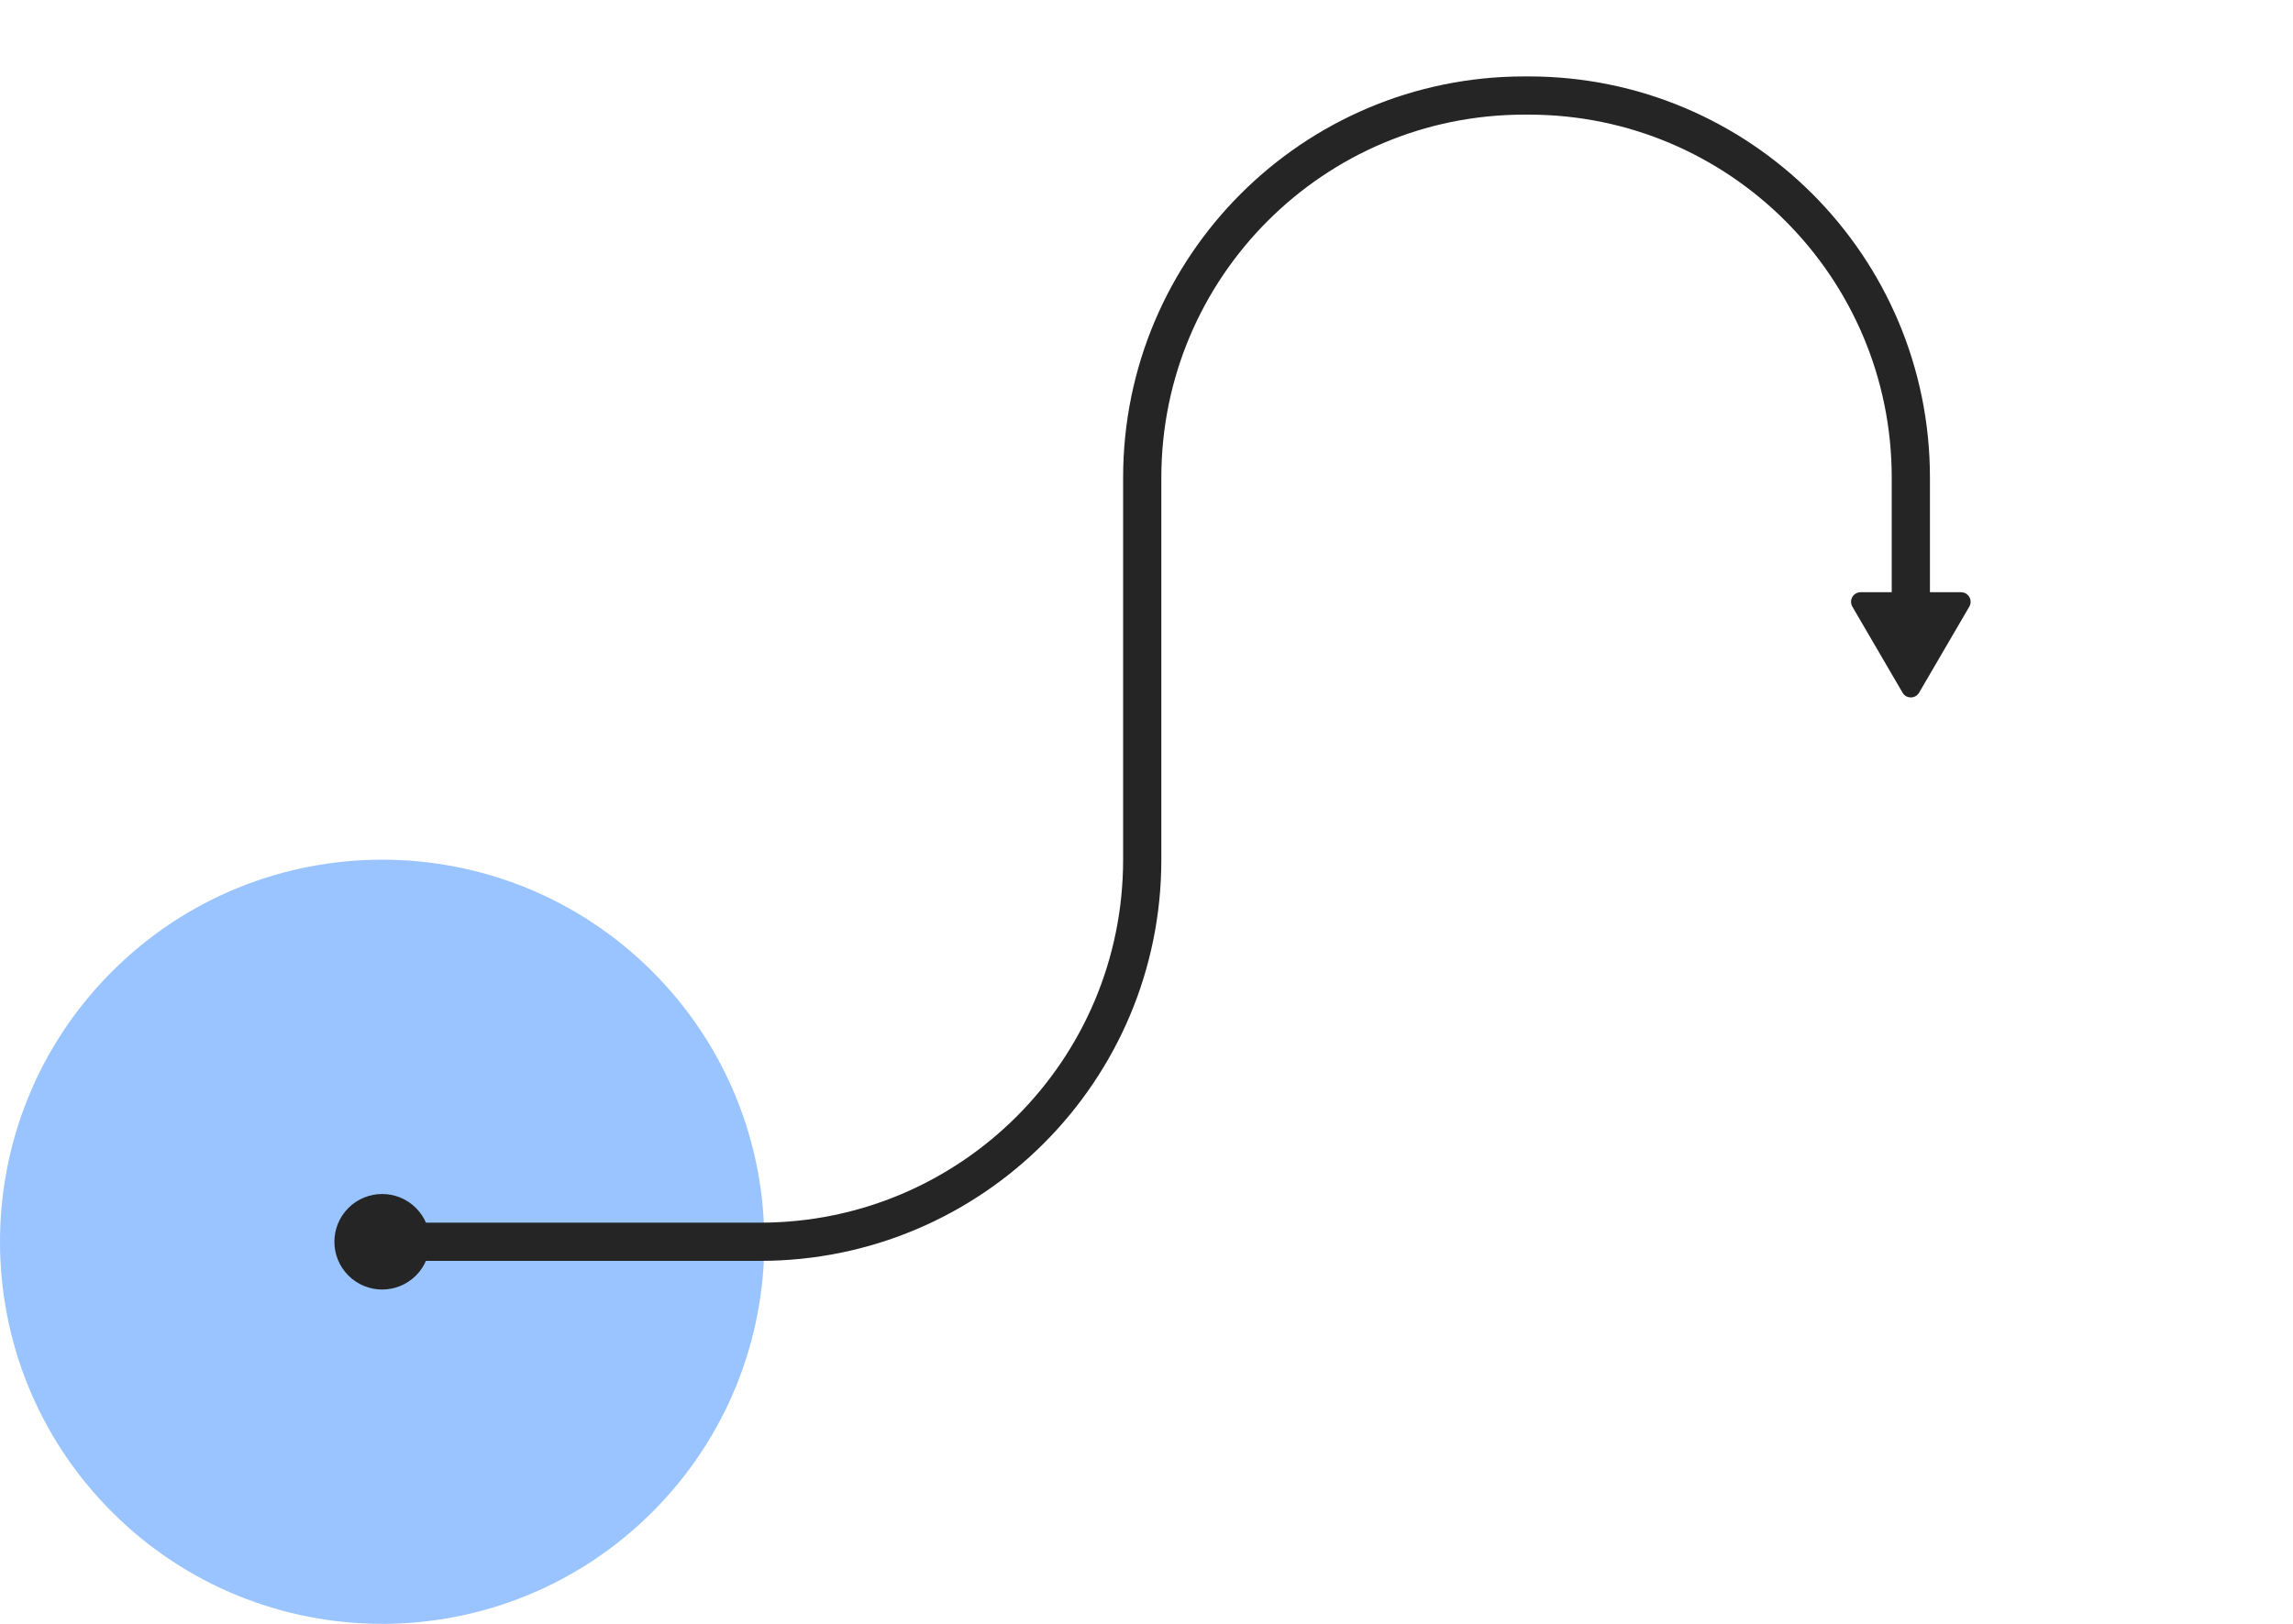 <?xml version="1.0" encoding="UTF-8"?>
<svg width="240px" height="170px" viewBox="0 0 240 170" version="1.1" xmlns="http://www.w3.org/2000/svg" xmlns:xlink="http://www.w3.org/1999/xlink">
    <!-- Generator: Sketch 47.1 (45422) - http://www.bohemiancoding.com/sketch -->
    <title>09-tap-right-snake-up-hook</title>
    <desc>Created with Sketch.</desc>
    <defs></defs>
    <g id="Page-1" stroke="none" stroke-width="1" fill="none" fill-rule="evenodd">
        <g id="09-tap-right-snake-up-hook">
            <path d="M11.716,158.284 C27.337,173.905 52.663,173.905 68.284,158.284 C83.905,142.663 83.905,117.337 68.284,101.716 C52.663,86.095 27.337,86.095 11.716,101.716 C-3.905,117.337 -3.905,142.663 11.716,158.284 Z" id="9-tap" fill-opacity="0.4" fill="#006DFF"></path>
            <path d="M36.464,133.536 C38.417,135.488 41.583,135.488 43.536,133.536 C45.488,131.583 45.488,128.417 43.536,126.464 C41.583,124.512 38.417,124.512 36.464,126.464 C34.512,128.417 34.512,131.583 36.464,133.536 Z" id="9-endpoint-a" fill="#252525"></path>
            <path d="M194.741,62 L205.259,62 L205.259,62 C205.811,62 206.259,62.448 206.259,63 C206.259,63.177 206.212,63.351 206.123,63.504 L200.864,72.519 L200.864,72.519 C200.585,72.996 199.973,73.157 199.496,72.879 C199.347,72.792 199.223,72.668 199.136,72.519 L193.877,63.504 L193.877,63.504 C193.599,63.027 193.76,62.415 194.237,62.136 C194.39,62.047 194.564,62 194.741,62 Z" id="9-endpoint-b" fill="#252525"></path>
            <path d="M40,130 L79.553,130 C101.644,130 119.553,112.091 119.553,90 L119.553,50 C119.553,27.909 137.462,10 159.553,10 L160,10 C182.091,10 200,27.909 200,50 L200,67.448" id="9-path" stroke="#252525" stroke-width="4" stroke-linecap="round"></path>
        </g>
    </g>
</svg>